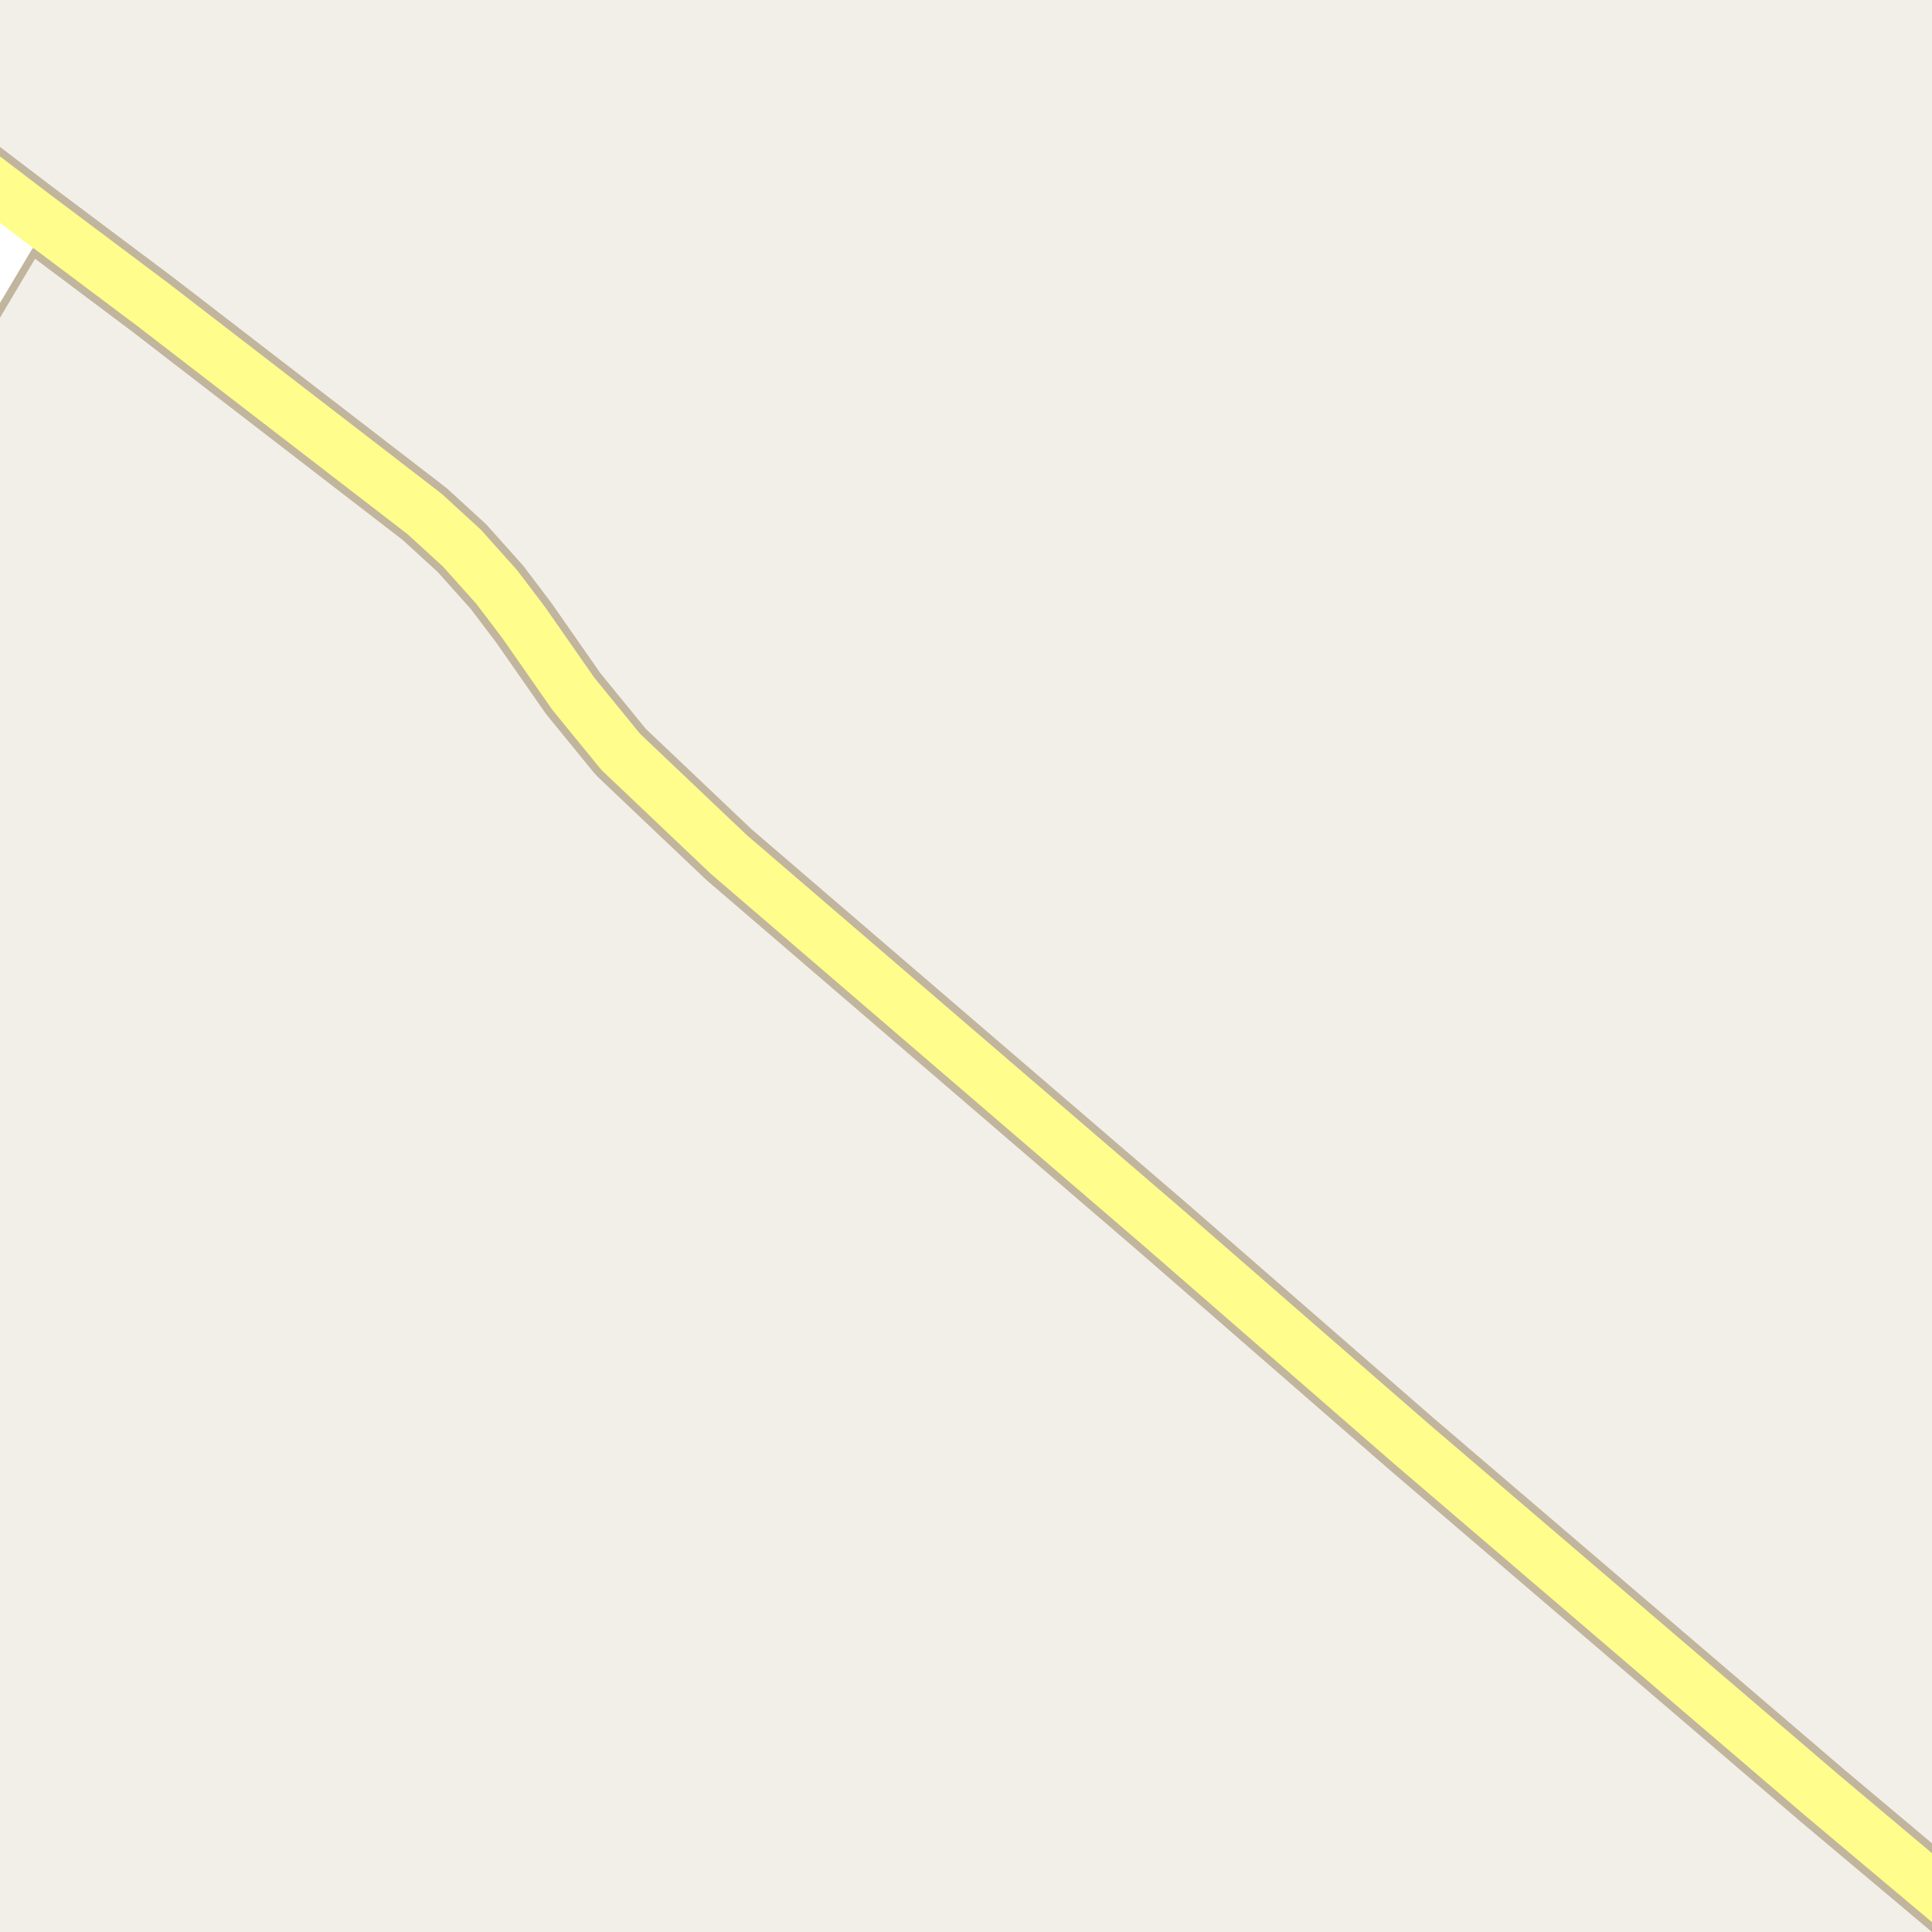 <?xml version="1.0" encoding="UTF-8"?>
<svg xmlns="http://www.w3.org/2000/svg" xmlns:xlink="http://www.w3.org/1999/xlink" width="256pt" height="256pt" viewBox="0 0 256 256" version="1.1">
<g id="surface2">
<rect x="0" y="0" width="256" height="256" style="fill:rgb(94.902%,93.725%,91.373%);fill-opacity:1;stroke:none;"/>
<path style="fill:none;stroke-width:8;stroke-linecap:round;stroke-linejoin:round;stroke:rgb(75.686%,70.98%,61.569%);stroke-opacity:1;stroke-miterlimit:10;" d="M 4.359 28.445 L 1.773 31.293 L -6.031 44.41 L -8.688 49.5 L -9 51.426 "/>
<path style="fill:none;stroke-width:9;stroke-linecap:round;stroke-linejoin:round;stroke:rgb(75.686%,70.98%,61.569%);stroke-opacity:1;stroke-miterlimit:10;" d="M 265 257.688 L 241.477 237.922 L 206.504 207.988 L 186.93 191.238 L 153.957 162.535 L 118.793 132.316 L 96.543 113.195 L 82.258 99.633 L 75.965 91.922 L 69.395 82.5 L 65.852 77.824 L 61.215 72.637 L 56.277 68.117 L 20.297 40.395 L 4.359 28.445 L -10 17.508 "/>
<path style="fill:none;stroke-width:6;stroke-linecap:round;stroke-linejoin:round;stroke:rgb(100%,100%,100%);stroke-opacity:1;stroke-miterlimit:10;" d="M 4.359 28.445 L 1.773 31.293 L -6.031 44.41 L -8.688 49.5 L -9 51.426 "/>
<path style="fill:none;stroke-width:7;stroke-linecap:round;stroke-linejoin:round;stroke:rgb(100%,99.216%,54.51%);stroke-opacity:1;stroke-miterlimit:10;" d="M 265 257.688 L 241.477 237.922 L 206.504 207.988 L 186.93 191.238 L 153.957 162.535 L 118.793 132.316 L 96.543 113.195 L 82.258 99.633 L 75.965 91.922 L 69.395 82.5 L 65.852 77.824 L 61.215 72.637 L 56.277 68.117 L 20.297 40.395 L 4.359 28.445 L -10 17.508 "/>
</g>
</svg>


